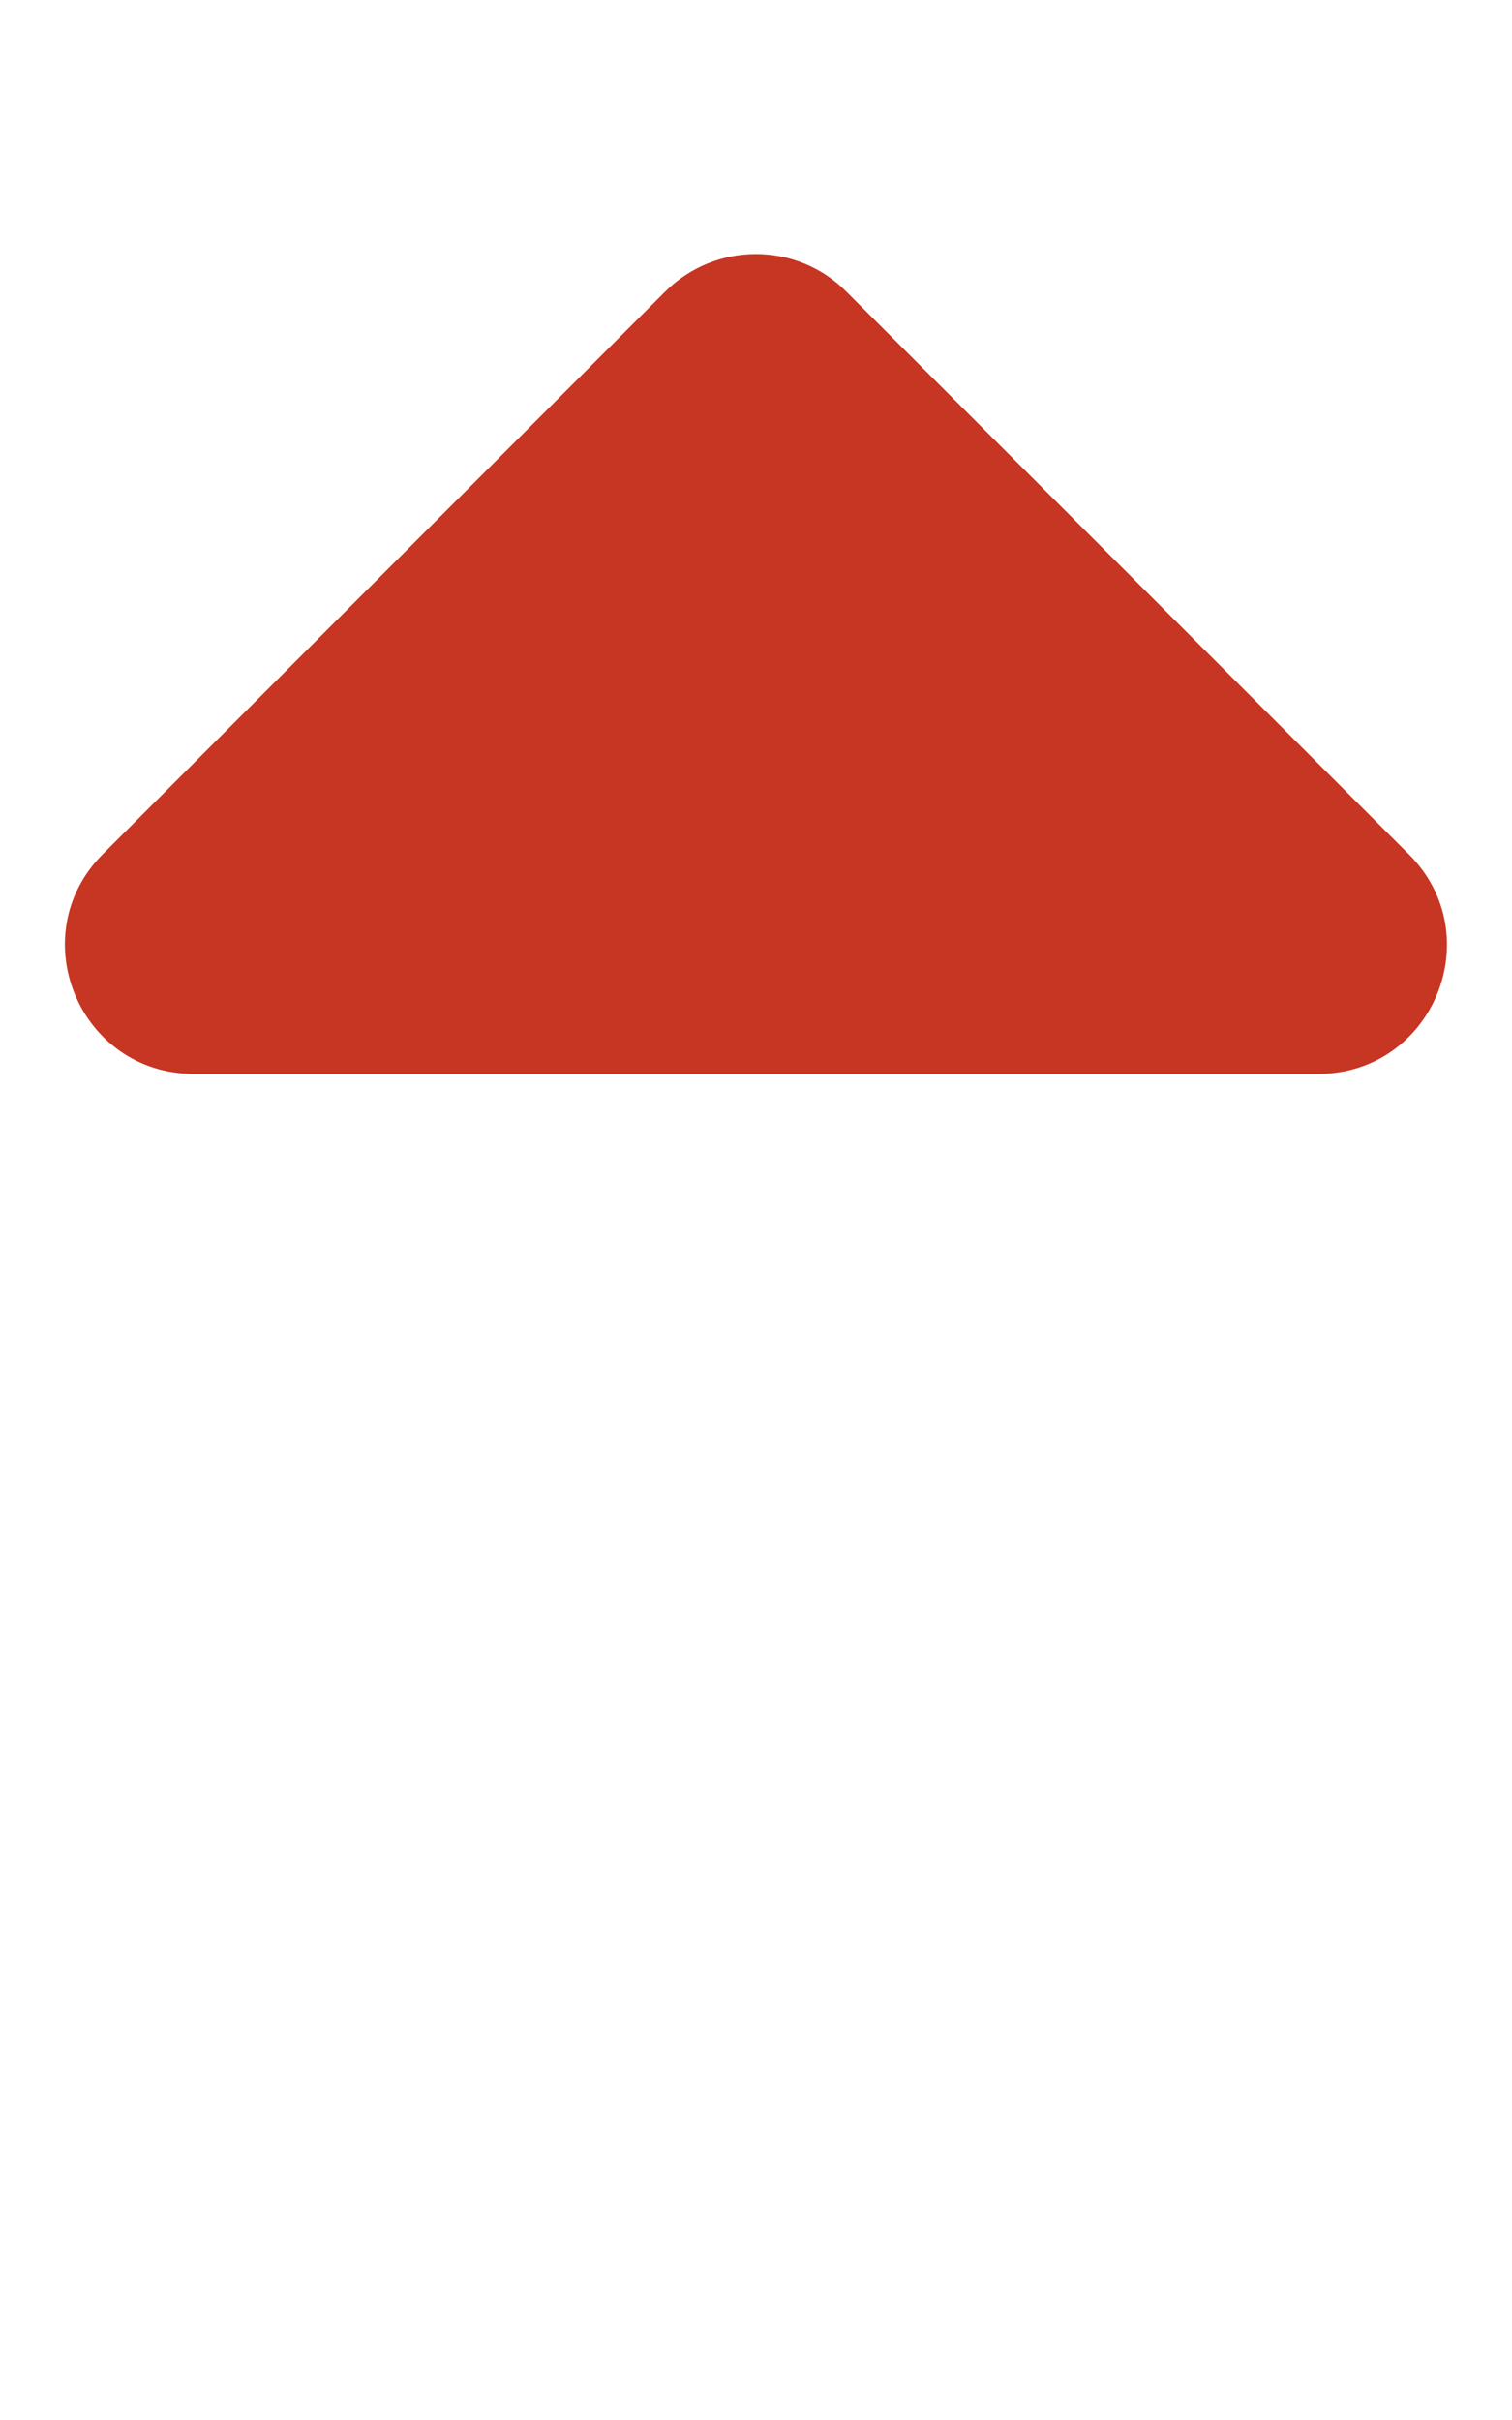 <?xml version="1.0" ?><svg xmlns="http://www.w3.org/2000/svg" aria-hidden="true" focusable="false" data-prefix="fas" data-icon="sort-up" class="svg-inline--fa fa-sort-up fa-w-10" role="img" viewBox="0 0 320 512"><path fill="#C63623" d="M279 224H41c-21.4 0-32.1-25.9-17-41L143 64c9.4-9.4 24.6-9.4 33.9 0l119 119c15.2 15.1 4.5 41-16.9 41z" stroke="#C63623" stroke-width="6.4"/></svg>

